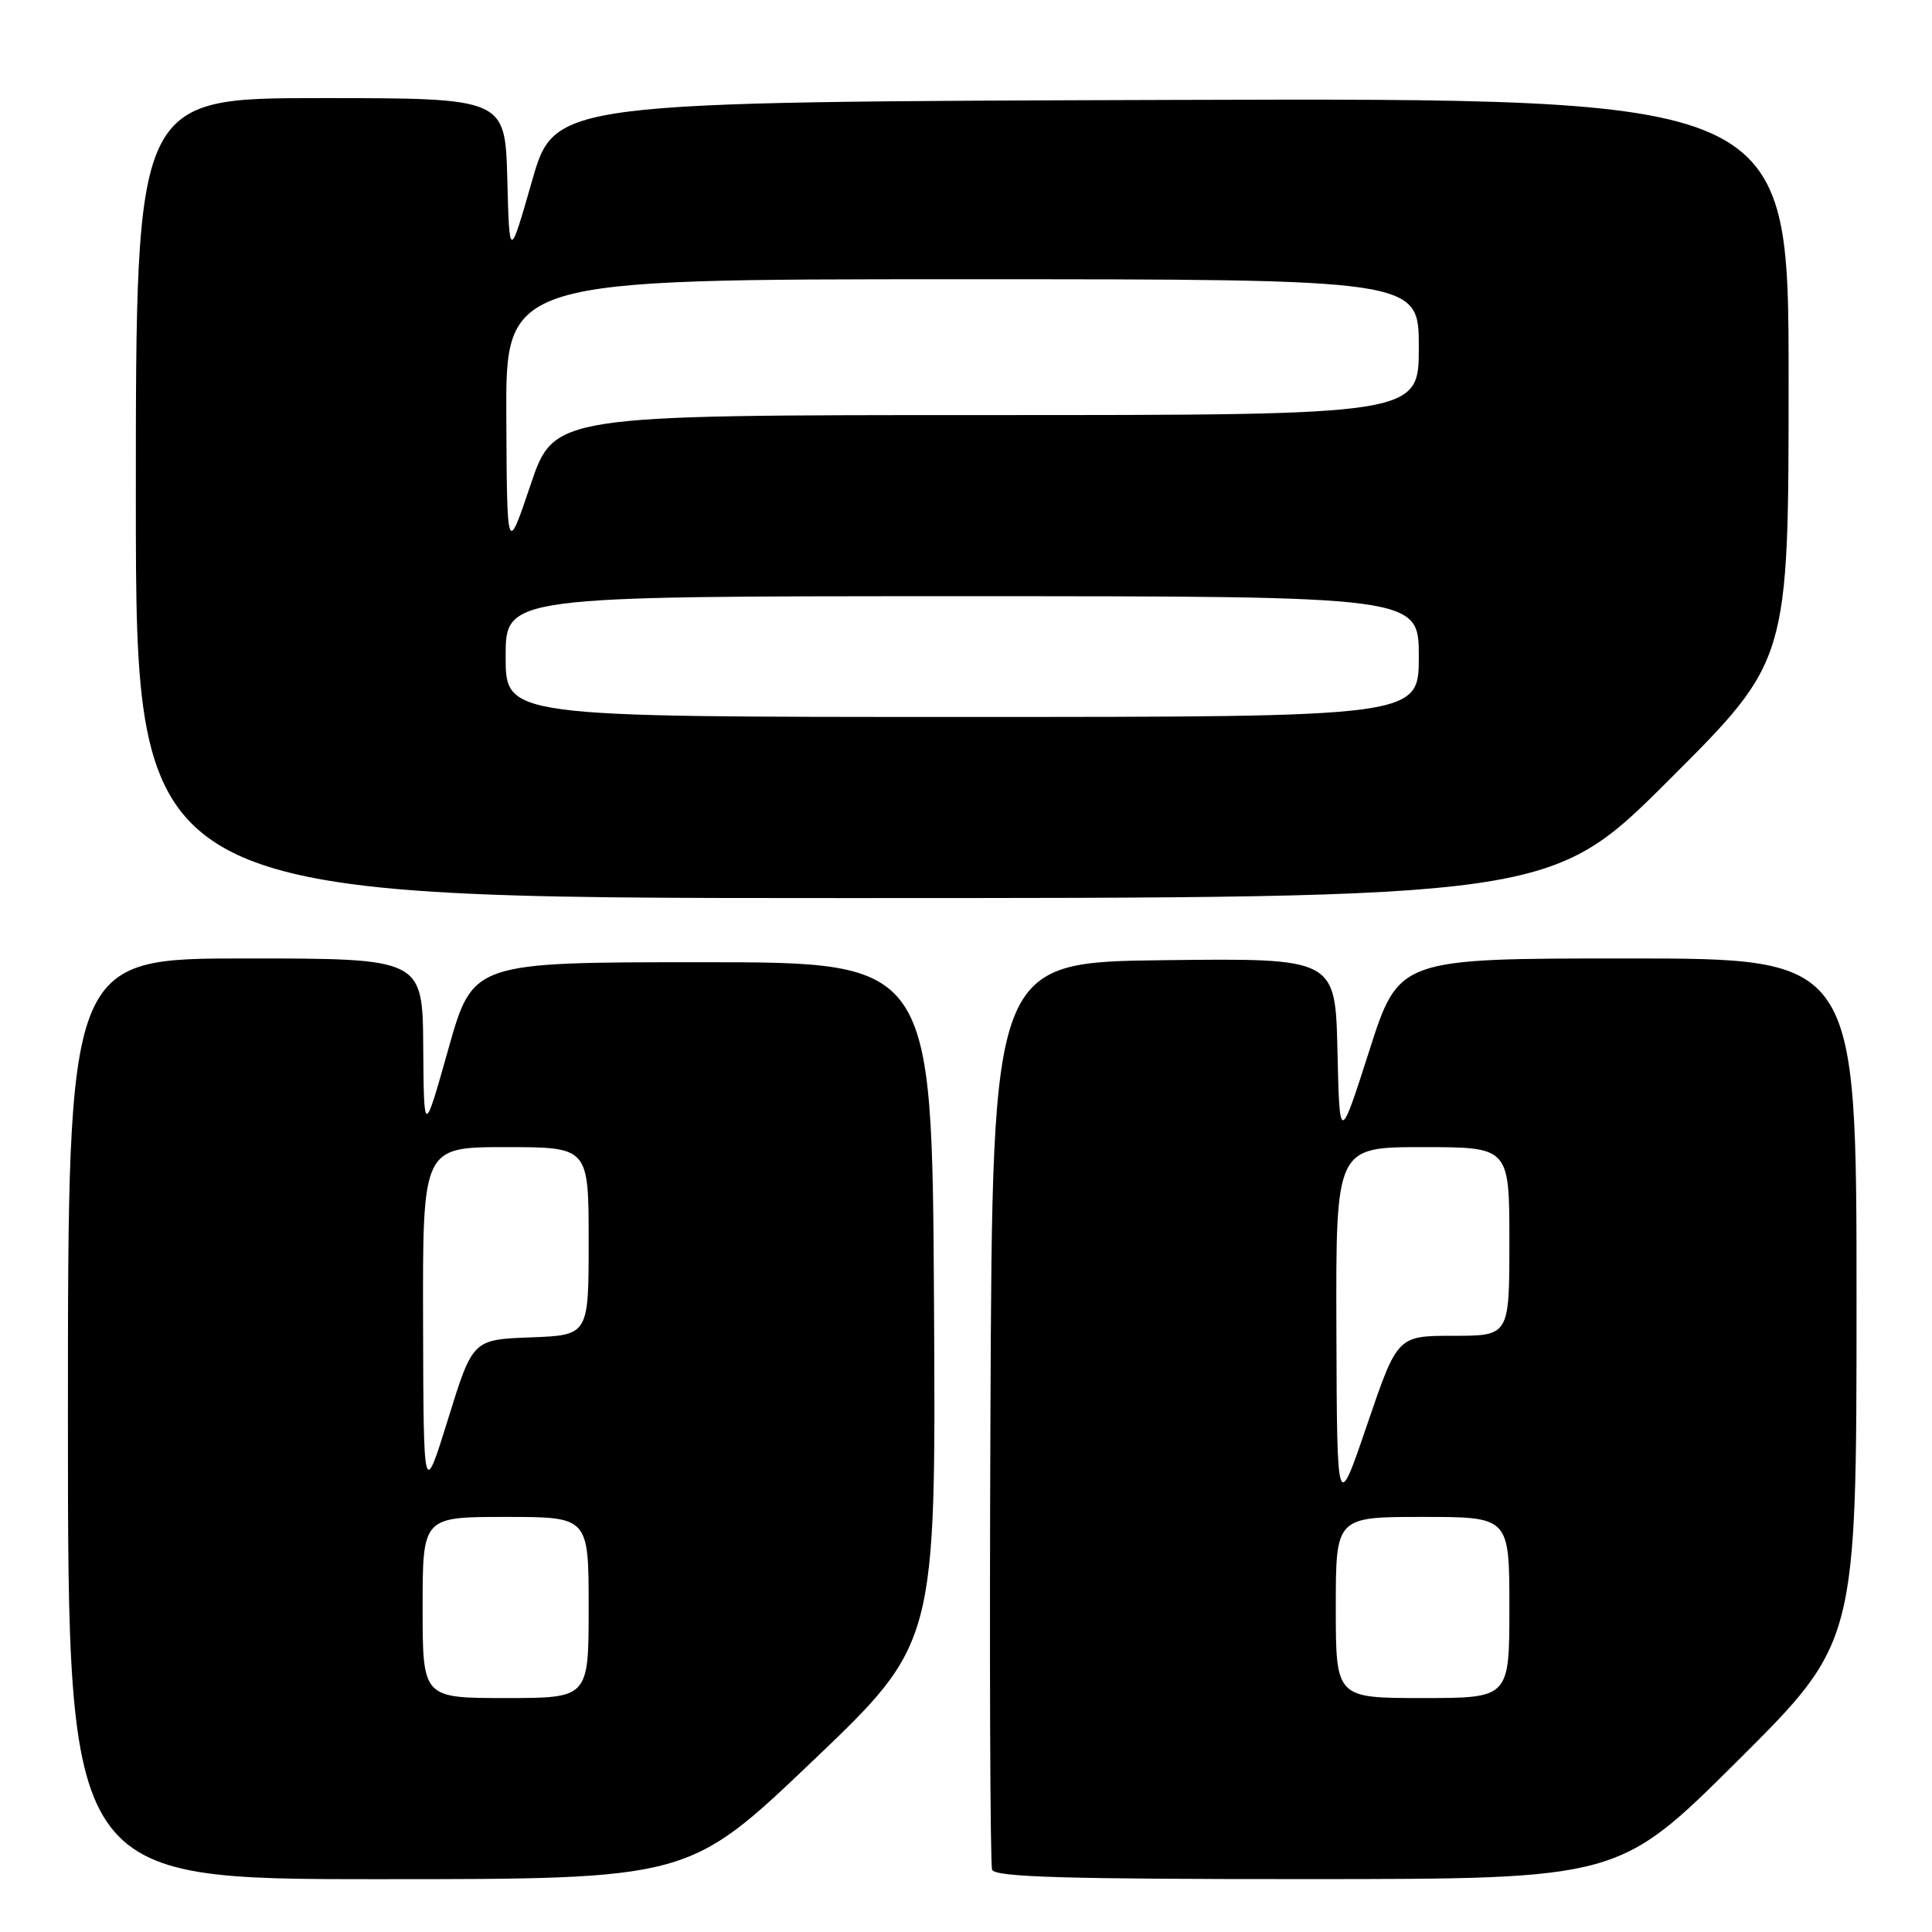 <?xml version="1.0" encoding="UTF-8" standalone="no"?>
<!DOCTYPE svg PUBLIC "-//W3C//DTD SVG 1.1//EN" "http://www.w3.org/Graphics/SVG/1.1/DTD/svg11.dtd" >
<svg xmlns="http://www.w3.org/2000/svg" xmlns:xlink="http://www.w3.org/1999/xlink" version="1.1" viewBox="0 0 256 256">
 <g >
 <path fill="currentColor"
d=" M 107.64 233.38 C 124.02 217.76 124.02 217.76 123.76 172.63 C 123.50 127.50 123.50 127.50 93.07 127.50 C 62.65 127.50 62.65 127.50 59.41 139.00 C 56.17 150.50 56.17 150.50 56.08 138.75 C 56.00 127.00 56.00 127.00 32.50 127.00 C 9.00 127.00 9.00 127.00 9.00 188.00 C 9.00 249.00 9.00 249.00 50.13 249.00 C 91.26 249.00 91.26 249.00 107.64 233.38 Z  M 230.25 233.31 C 246.00 217.63 246.00 217.63 246.00 172.32 C 246.00 127.00 246.00 127.00 215.68 127.00 C 185.35 127.00 185.35 127.00 181.43 139.25 C 177.50 151.50 177.50 151.50 177.22 139.23 C 176.94 126.96 176.94 126.96 154.22 127.23 C 131.50 127.50 131.50 127.50 131.24 187.00 C 131.10 219.73 131.20 247.06 131.46 247.75 C 131.83 248.72 141.11 249.00 173.22 248.99 C 214.50 248.98 214.50 248.98 230.25 233.31 Z  M 221.24 103.26 C 237.00 87.52 237.00 87.52 237.00 50.26 C 237.00 12.99 237.00 12.99 155.25 13.24 C 73.50 13.50 73.50 13.50 70.50 23.96 C 67.50 34.42 67.50 34.42 67.22 23.71 C 66.93 13.00 66.93 13.00 42.47 13.00 C 18.00 13.00 18.00 13.00 18.00 66.00 C 18.00 119.00 18.00 119.00 111.74 119.00 C 205.48 119.00 205.48 119.00 221.24 103.26 Z  M 56.00 213.00 C 56.00 201.00 56.00 201.00 67.00 201.00 C 78.00 201.00 78.00 201.00 78.00 213.00 C 78.00 225.00 78.00 225.00 67.00 225.00 C 56.00 225.00 56.00 225.00 56.00 213.00 Z  M 56.06 175.25 C 56.00 152.00 56.00 152.00 67.00 152.00 C 78.00 152.00 78.00 152.00 78.00 164.46 C 78.00 176.92 78.00 176.92 70.32 177.21 C 62.64 177.50 62.64 177.50 59.38 188.00 C 56.12 198.50 56.12 198.50 56.06 175.25 Z  M 177.00 213.00 C 177.00 201.00 177.00 201.00 188.50 201.00 C 200.00 201.00 200.00 201.00 200.00 213.00 C 200.00 225.00 200.00 225.00 188.50 225.00 C 177.00 225.00 177.00 225.00 177.00 213.00 Z  M 177.08 176.25 C 177.00 152.00 177.00 152.00 188.50 152.00 C 200.00 152.00 200.00 152.00 200.00 164.50 C 200.00 177.00 200.00 177.00 192.58 177.00 C 185.17 177.00 185.17 177.00 181.16 188.75 C 177.16 200.50 177.16 200.50 177.08 176.25 Z  M 67.00 87.00 C 67.00 79.00 67.00 79.00 127.50 79.00 C 188.00 79.00 188.00 79.00 188.00 87.00 C 188.00 95.00 188.00 95.00 127.50 95.00 C 67.00 95.00 67.00 95.00 67.00 87.00 Z  M 67.09 55.25 C 67.00 37.00 67.00 37.00 127.50 37.00 C 188.00 37.00 188.00 37.00 188.00 46.00 C 188.00 55.00 188.00 55.00 130.71 55.00 C 73.42 55.00 73.42 55.00 70.30 64.25 C 67.18 73.50 67.18 73.50 67.09 55.25 Z "/>
</g>
</svg>